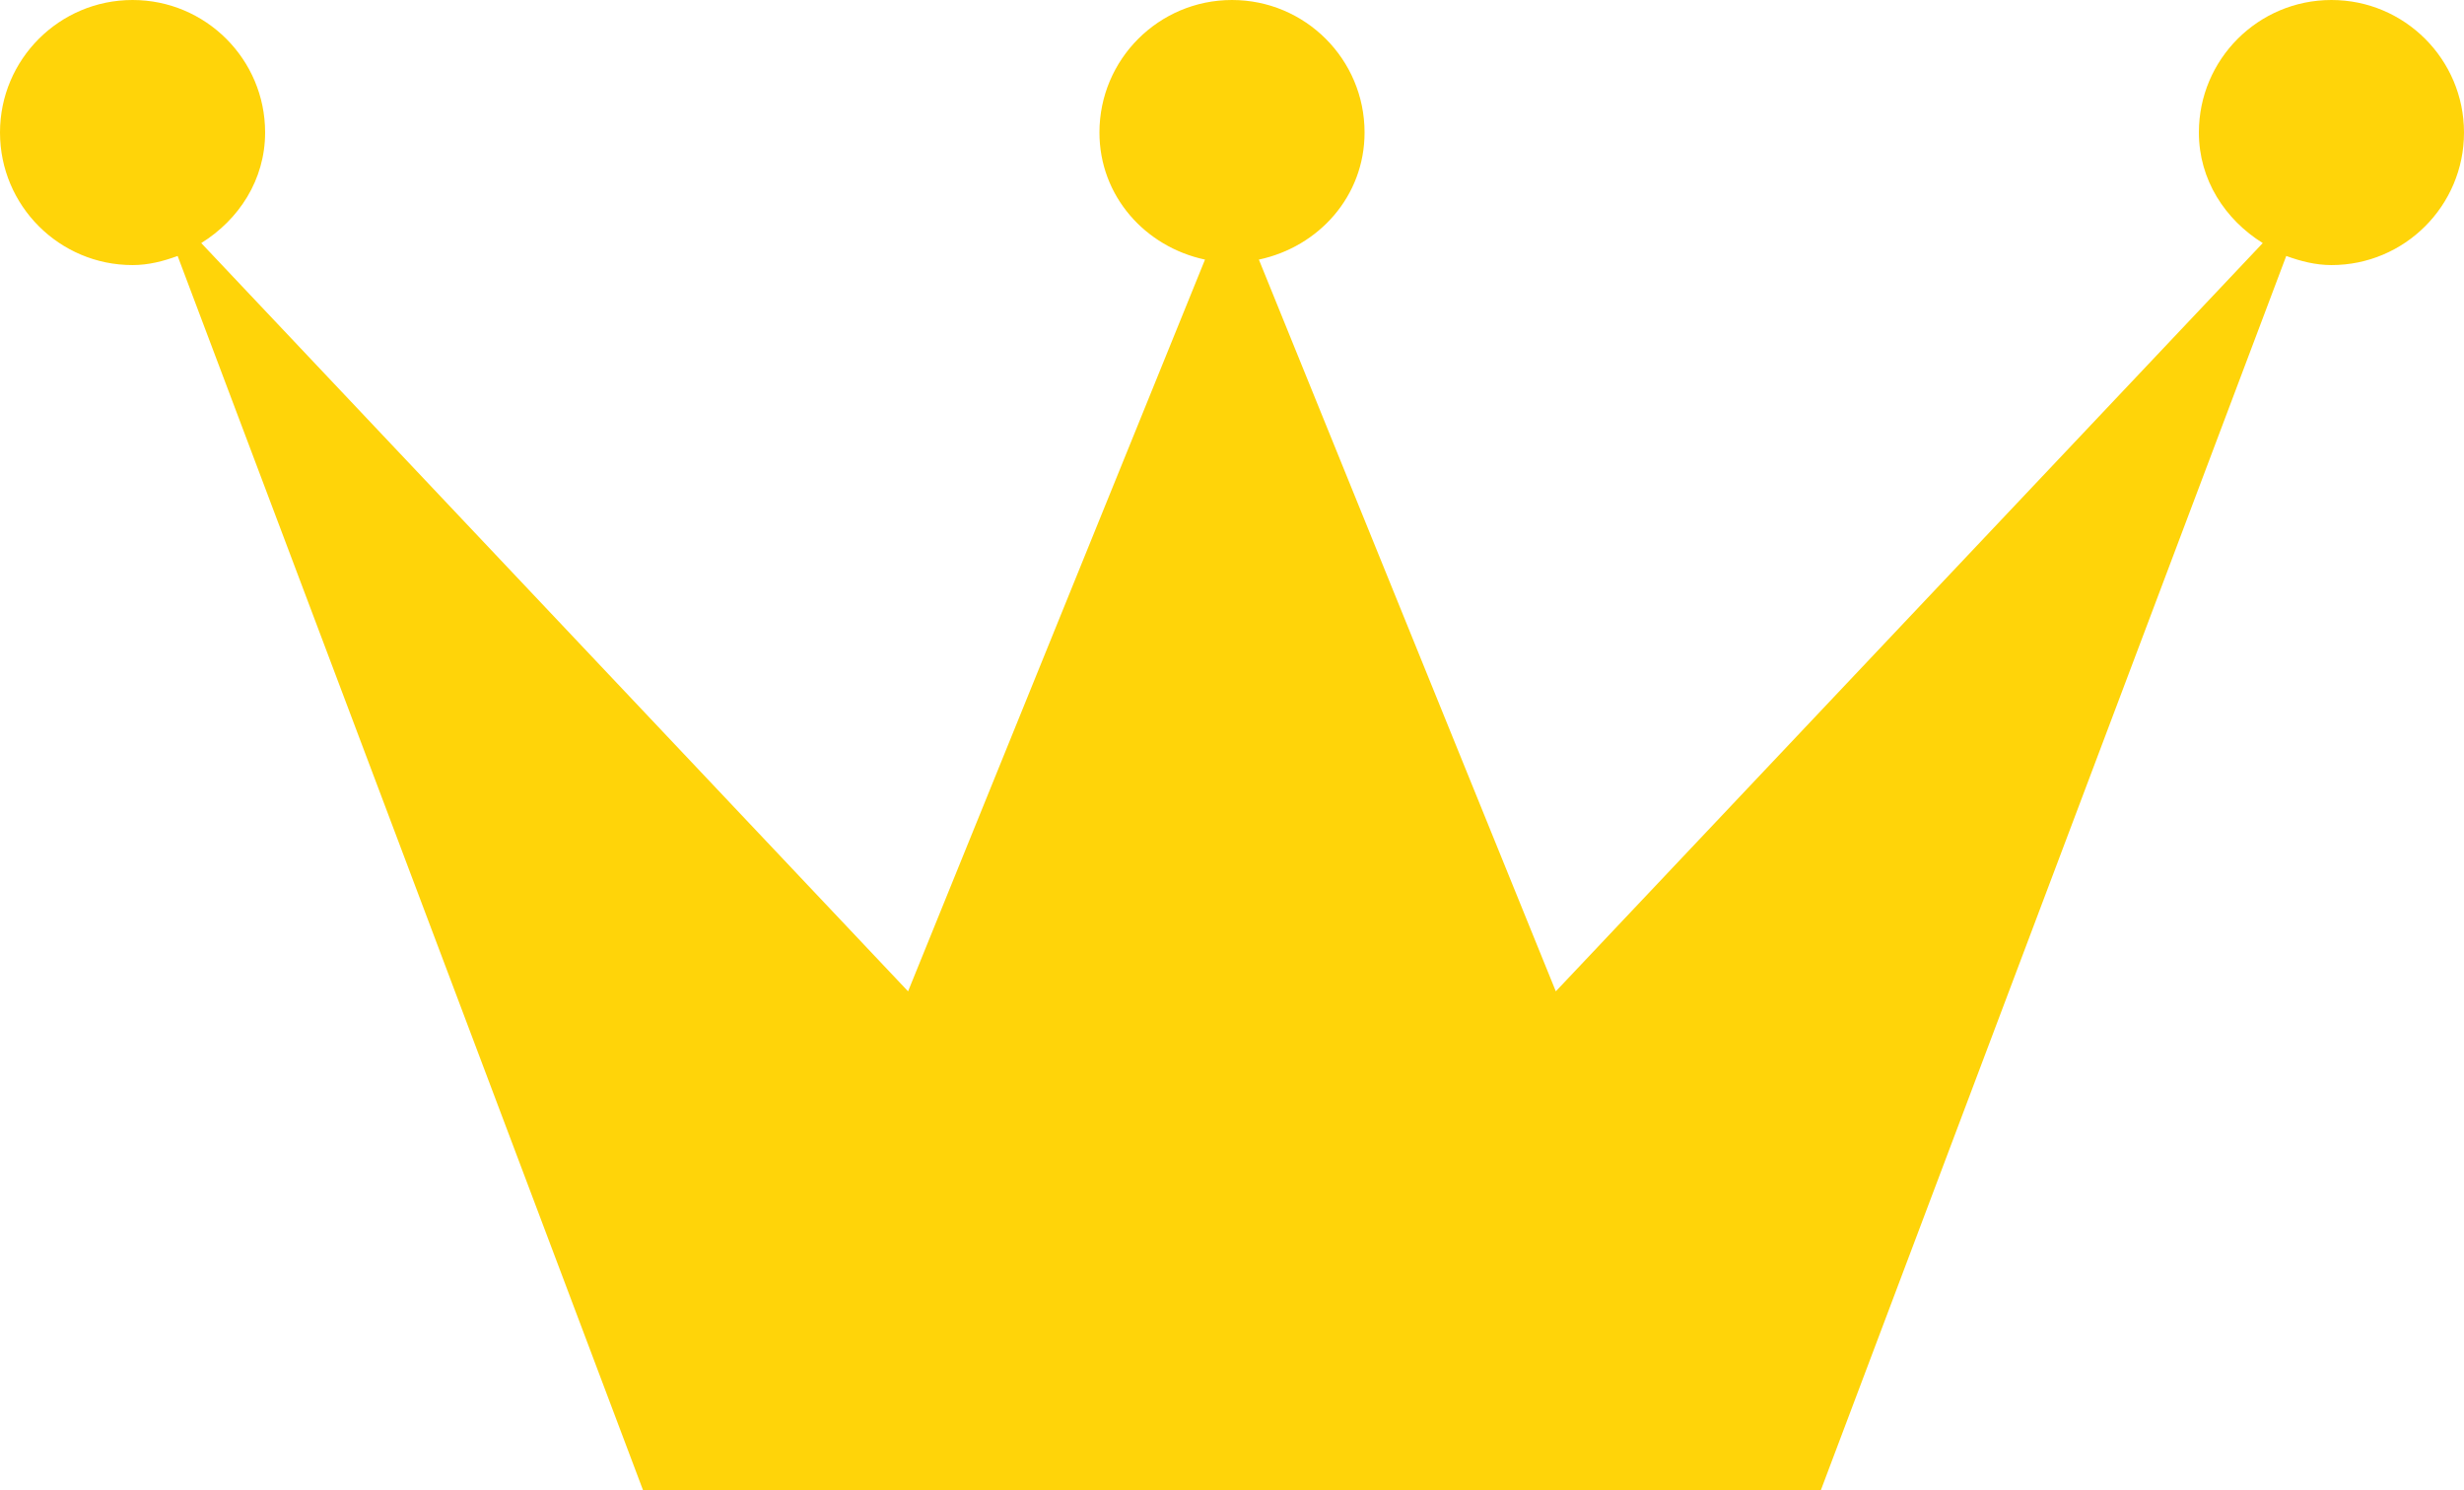 <svg version="1.1" id="图层_1" x="0px" y="0px" width="39.964px" height="24.171px" viewBox="0 0 39.964 24.171" enable-background="new 0 0 39.964 24.171" xml:space="preserve" xmlns="http://www.w3.org/2000/svg" xmlns:xlink="http://www.w3.org/1999/xlink" xmlns:xml="http://www.w3.org/XML/1998/namespace">
  <path fill="#FFD409" d="M2.15,4.3c0.26,0,0.501-0.063,0.731-0.148l7.548,20.02h19.104l7.548-20.02
	C37.311,4.236,37.554,4.3,37.814,4.3c1.187,0,2.15-0.963,2.15-2.15C39.964,0.963,39,0,37.814,0c-1.188,0-2.15,0.963-2.15,2.149
	c0,0.77,0.428,1.415,1.036,1.794L25.234,16.081l-4.816-11.87c0.972-0.207,1.714-1.029,1.714-2.062c0-1.187-0.963-2.149-2.15-2.149
	c-1.188,0-2.15,0.963-2.15,2.149c0,1.032,0.742,1.855,1.712,2.062l-4.816,11.87L3.264,3.943C3.872,3.565,4.3,2.92,4.3,2.149
	C4.3,0.963,3.337,0,2.15,0C0.963,0,0,0.963,0,2.149C0,3.337,0.963,4.3,2.15,4.3z" class="color c1"/>
</svg>
